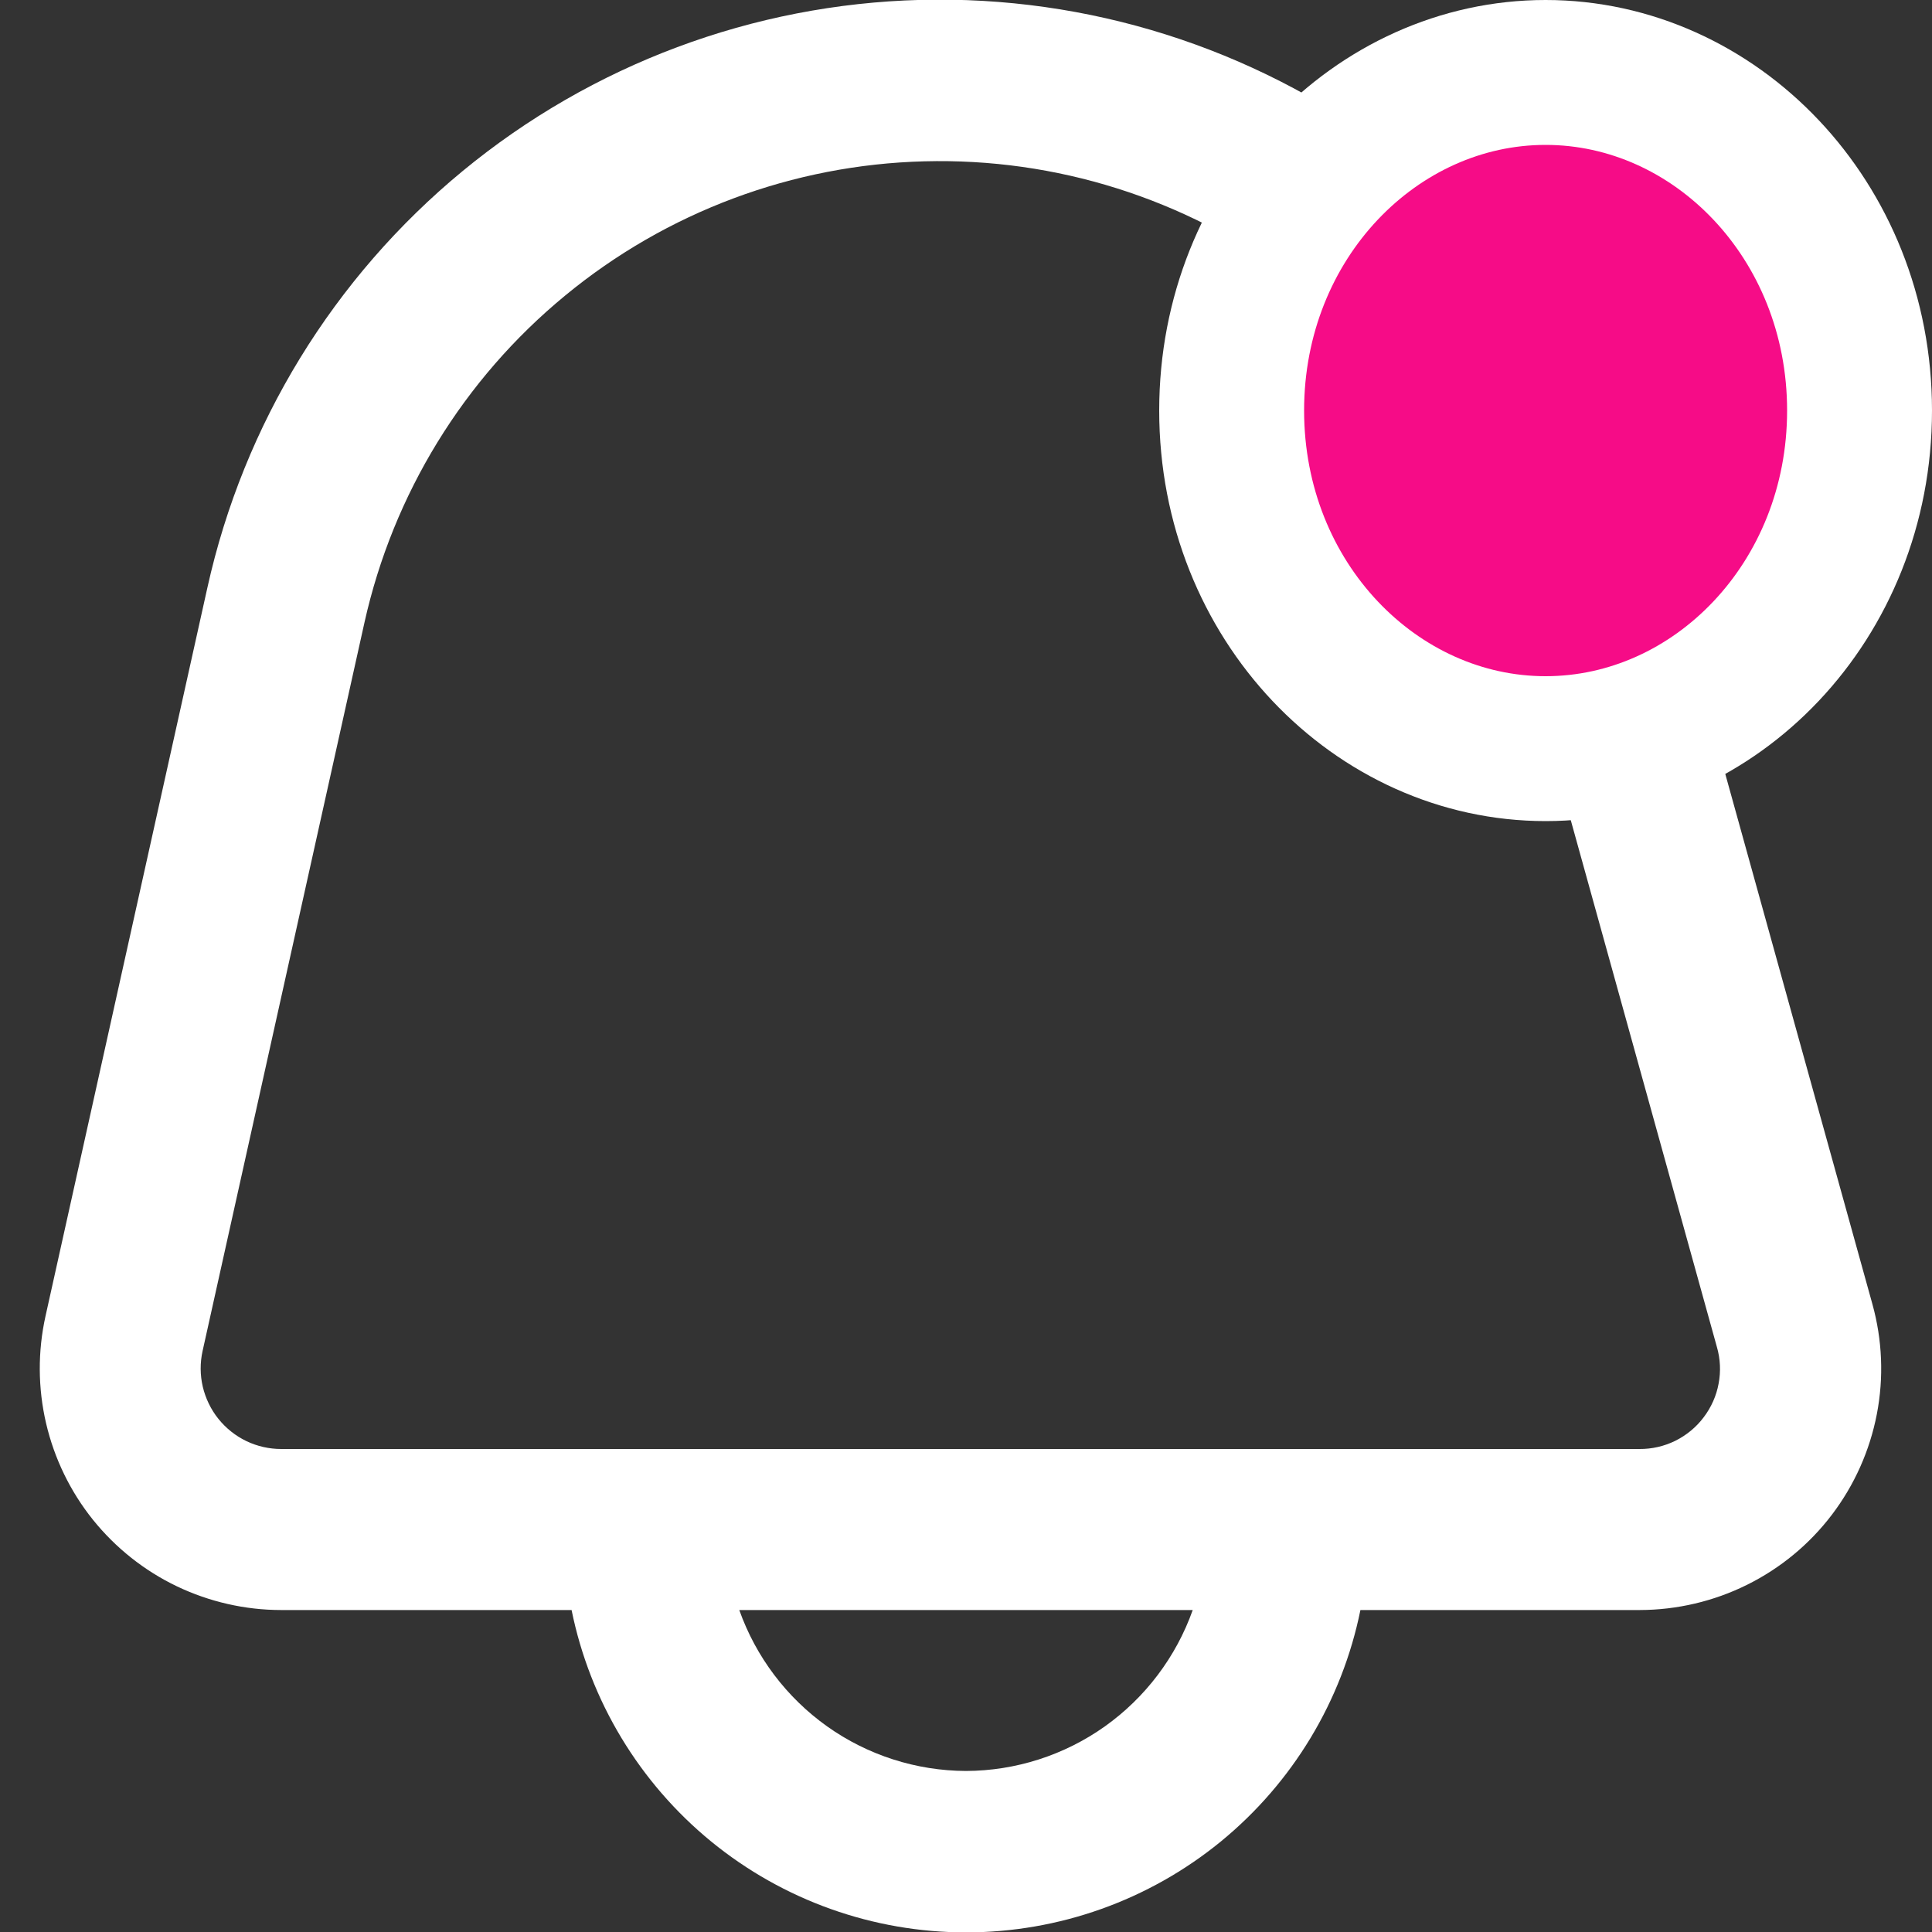 <svg width="20" height="20" viewBox="0 0 20 20" fill="none" xmlns="http://www.w3.org/2000/svg">
<rect x="0" y="0" width="20" height="20" fill="#333333" stroke="none"/>
<path d="M19.383 13.5L17.216 5.691C16.753 4.02 15.745 2.553 14.352 1.521C12.959 0.49 11.261 -0.046 9.528 -0.001C7.795 0.044 6.127 0.668 4.79 1.77C3.452 2.873 2.522 4.391 2.147 6.083L0.471 13.625C0.39 13.99 0.392 14.369 0.477 14.734C0.562 15.098 0.727 15.439 0.961 15.731C1.196 16.023 1.492 16.259 1.83 16.421C2.167 16.582 2.537 16.667 2.911 16.667H5.917C6.108 17.609 6.619 18.455 7.363 19.064C8.107 19.672 9.039 20.004 10 20.004C10.961 20.004 11.893 19.672 12.637 19.064C13.381 18.455 13.892 17.609 14.083 16.667H16.975C17.36 16.666 17.74 16.577 18.085 16.406C18.43 16.235 18.731 15.987 18.964 15.68C19.197 15.373 19.356 15.017 19.429 14.639C19.502 14.261 19.486 13.871 19.383 13.5H19.383ZM10 18.333C9.485 18.331 8.983 18.17 8.563 17.872C8.143 17.573 7.825 17.152 7.653 16.667H12.347C12.175 17.152 11.857 17.573 11.437 17.872C11.017 18.17 10.515 18.331 10 18.333ZM17.637 14.671C17.56 14.774 17.459 14.857 17.343 14.915C17.227 14.972 17.1 15.001 16.971 15H2.911C2.786 15 2.663 14.972 2.55 14.918C2.438 14.864 2.339 14.785 2.261 14.688C2.183 14.591 2.128 14.477 2.099 14.355C2.071 14.234 2.07 14.108 2.097 13.986L3.773 6.444C4.069 5.116 4.799 3.925 5.85 3.06C6.9 2.194 8.209 1.705 9.569 1.67C10.929 1.634 12.262 2.054 13.356 2.863C14.45 3.672 15.242 4.823 15.607 6.134L17.773 13.943C17.809 14.067 17.815 14.197 17.791 14.323C17.768 14.449 17.715 14.568 17.637 14.671Z" fill="white"/>
<path d="M19.25 4.25C19.25 6.226 17.753 7.75 16 7.75C14.247 7.75 12.75 6.226 12.75 4.25C12.75 2.274 14.247 0.75 16 0.75C17.753 0.75 19.25 2.274 19.25 4.25Z" fill="#F60C87" stroke="white" stroke-width="1.5"/>
</svg>
